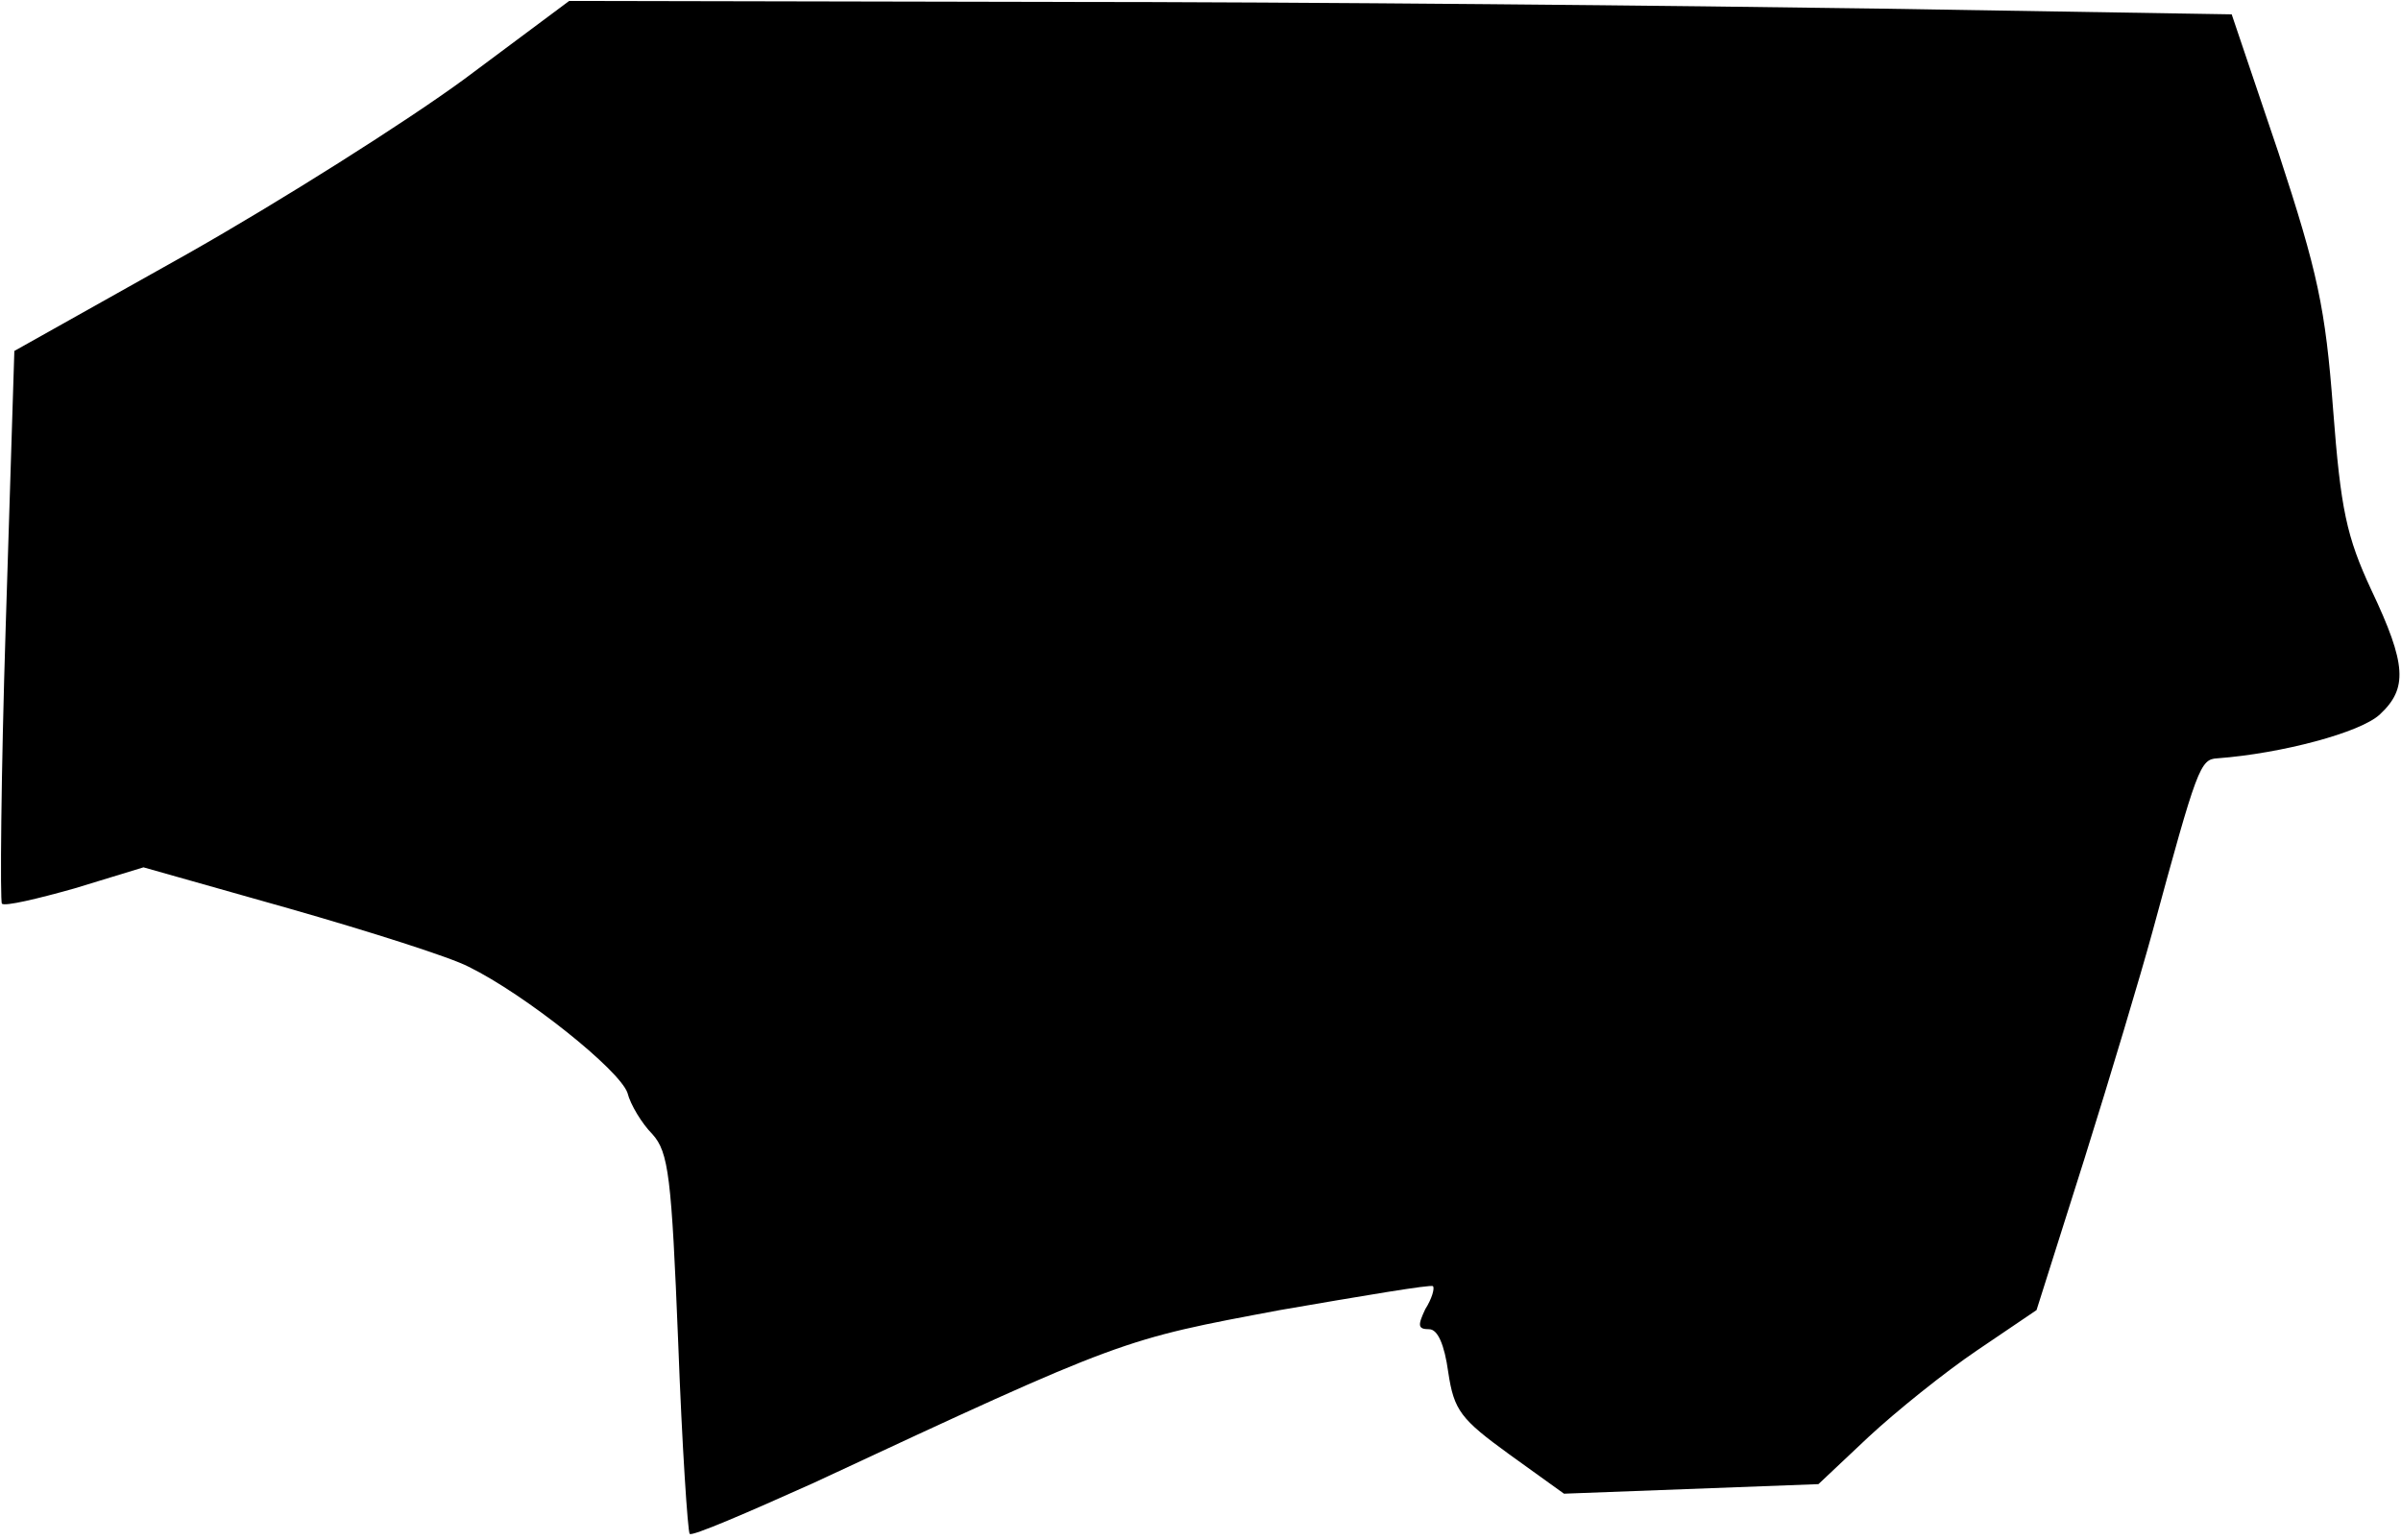 <?xml version="1.0" standalone="no"?>
<!DOCTYPE svg PUBLIC "-//W3C//DTD SVG 20010904//EN"
 "http://www.w3.org/TR/2001/REC-SVG-20010904/DTD/svg10.dtd">
<svg version="1.0" xmlns="http://www.w3.org/2000/svg"
 width="251pt" height="161pt" viewBox="0 0 251 161"
 preserveAspectRatio="xMidYMid meet">
<g transform="translate(0,161) scale(0.1,-0.1)"
fill="#000000" stroke="none">
<path fill="#000000" stroke="none" d="M485 1527 c-60 -44 -191 -127 -290
-183 l-180 -101 -9 -287 c-5 -158 -6 -289 -4 -291 3 -3 37 5 76 16 l72 22 152
-43 c84 -24 169 -51 188 -61 59 -29 158 -108 166 -132 3 -12 15 -32 26 -43 17
-19 20 -44 27 -218 4 -108 10 -198 12 -200 2 -3 60 22 129 53 326 152 323 150
488 181 87 15 158 27 160 25 2 -2 -1 -13 -8 -24 -8 -17 -8 -21 4 -21 9 0 16
-16 20 -45 6 -40 13 -49 64 -86 l57 -41 133 5 133 5 52 49 c29 27 80 68 114
91 l62 42 50 158 c27 86 59 193 71 237 47 173 50 181 68 182 67 5 150 27 170
46 29 27 28 52 -9 130 -26 56 -32 84 -40 189 -8 106 -16 143 -57 268 l-49 145
-369 6 c-203 3 -594 7 -869 7 l-500 1 -110 -82z"/>
</g>
</svg>
